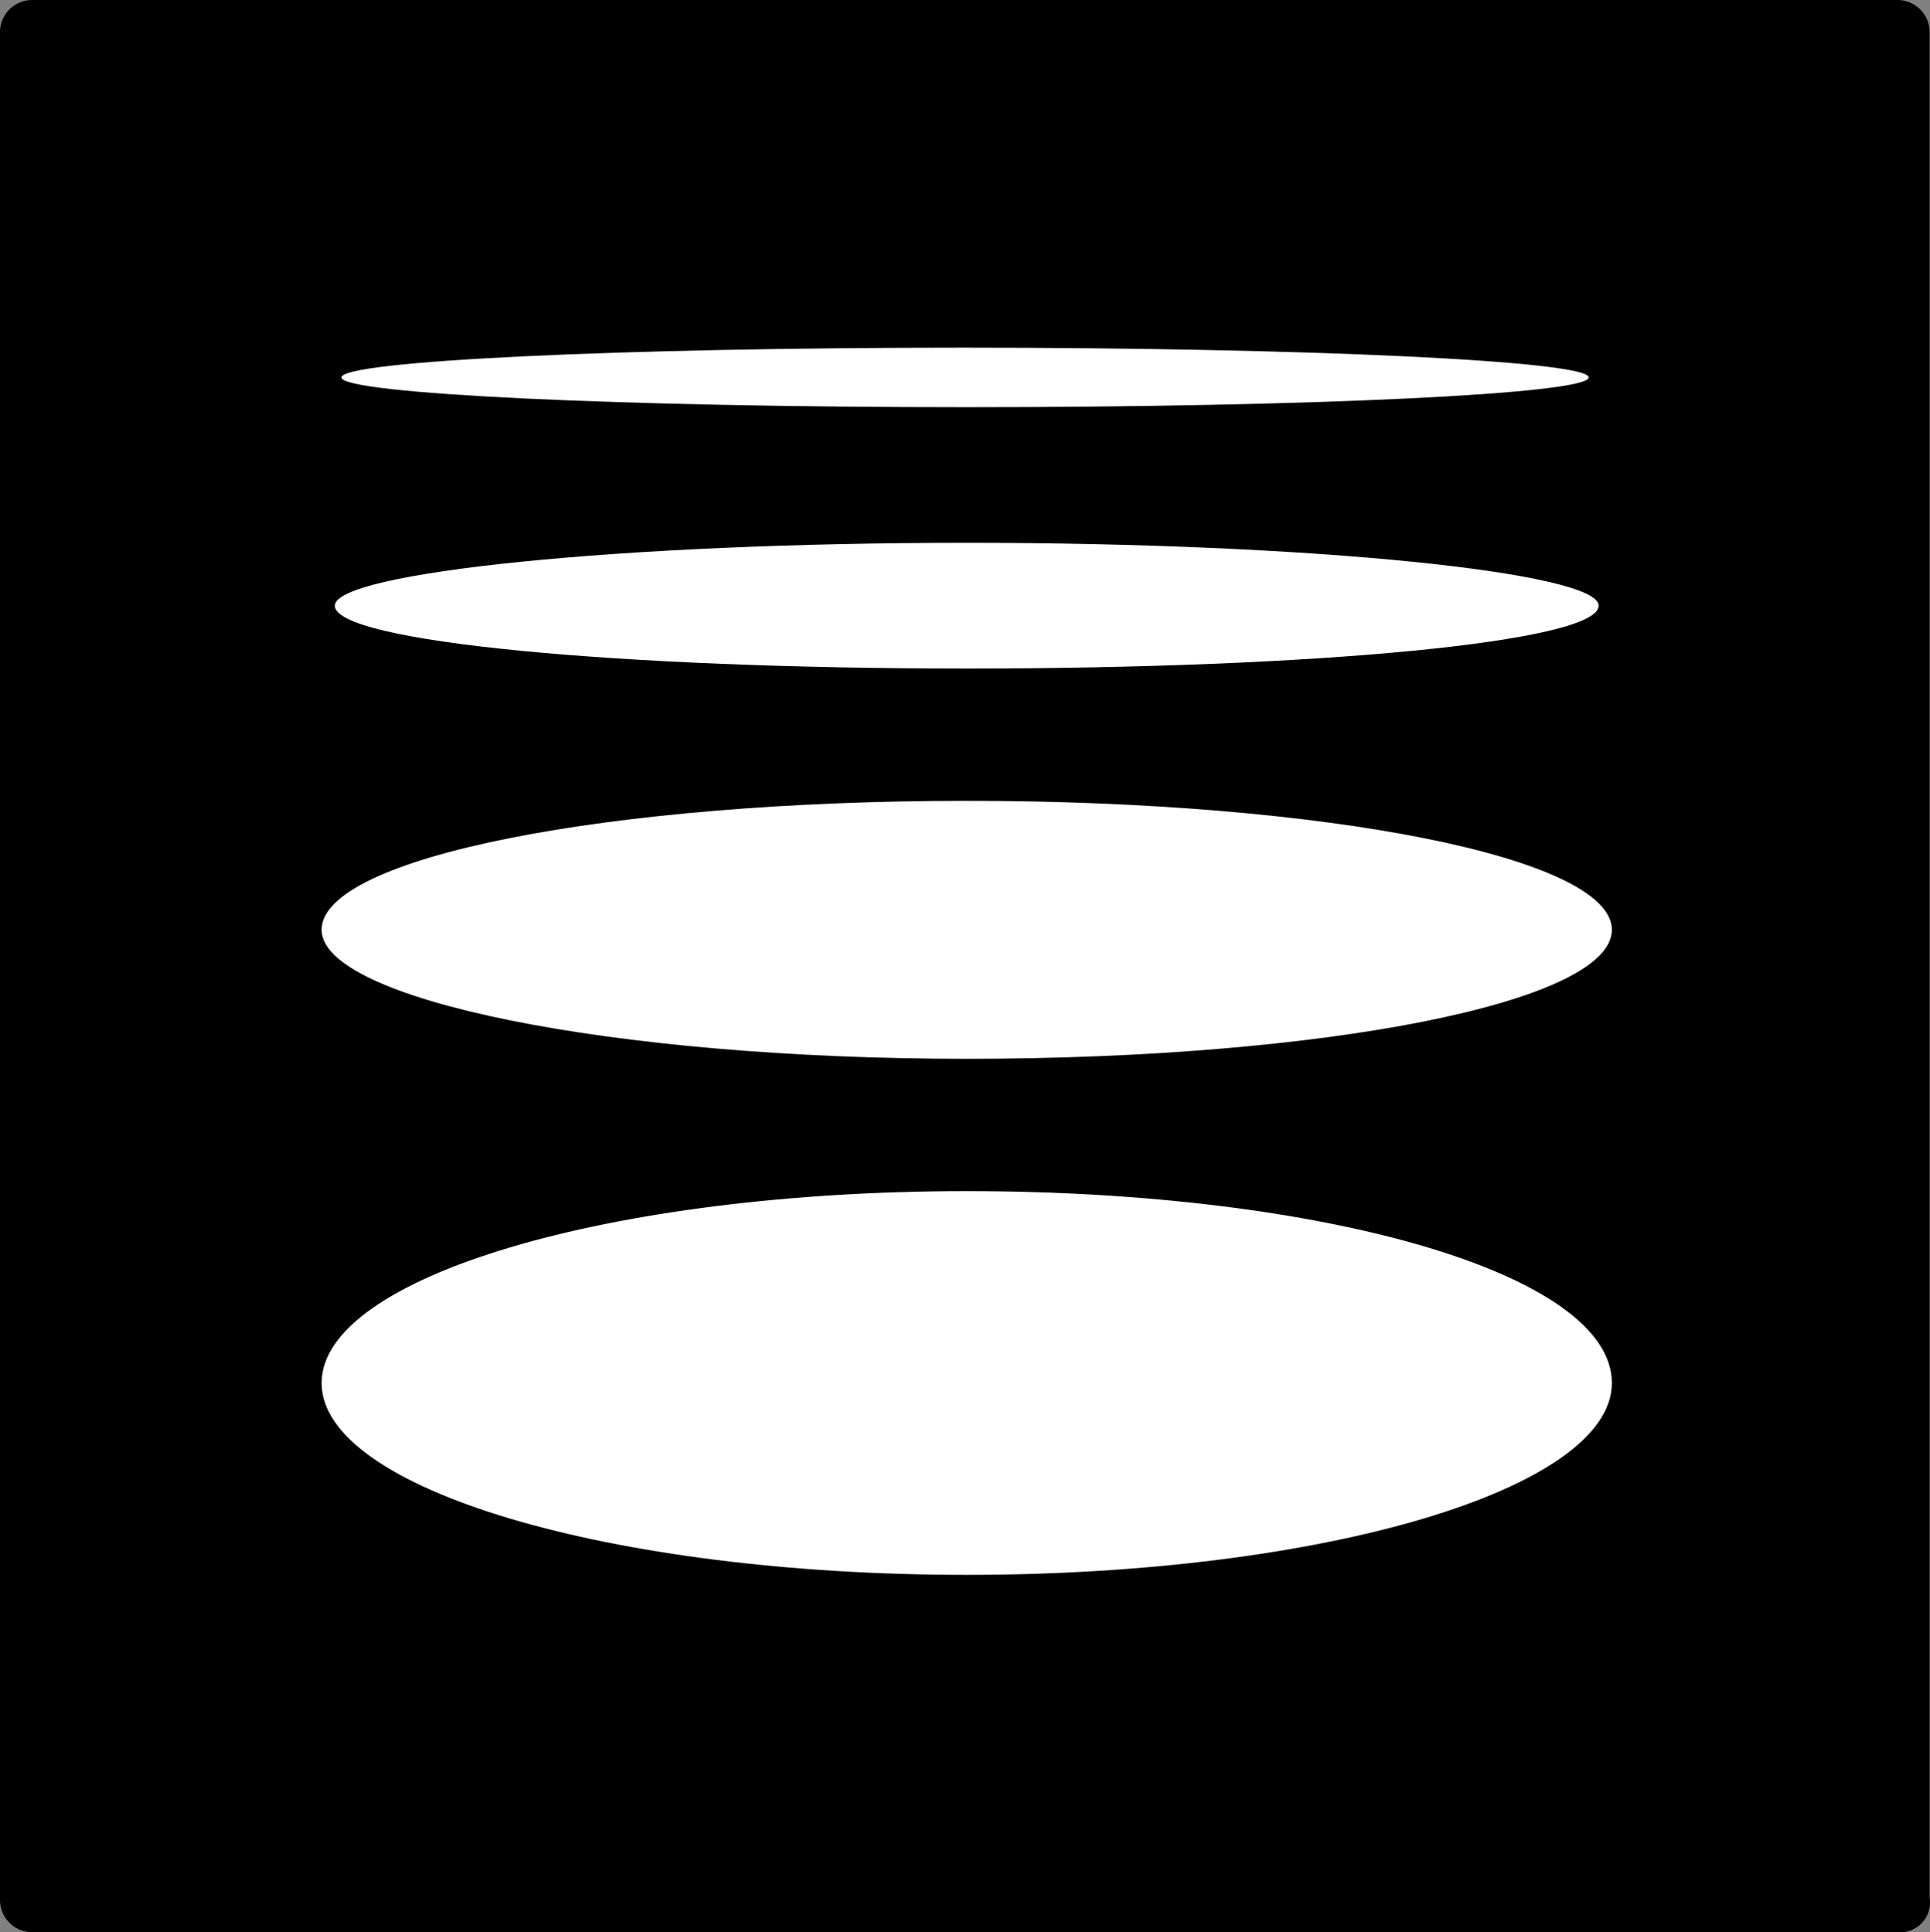 <svg xmlns="http://www.w3.org/2000/svg" width="112.087" height="112.234" viewBox="0 0 112.087 112.234">
  <rect x="0" y="0" width="112.087" height="112.234" fill="#808080" stroke="none"/>
  <g id="logo-eiakebana_1" data-name="logo-eiakebana 1" transform="translate(-64.648 66.2)">
    <g id="Group_37418" data-name="Group 37418" transform="translate(61.948 -68)">
      <path id="Path_99659" data-name="Path 99659" d="M112.912,114.034H4.554A1.87,1.87,0,0,1,2.7,112.18V3.654A1.87,1.87,0,0,1,4.554,1.8H112.912a1.87,1.87,0,0,1,1.854,1.854V112.012A1.736,1.736,0,0,1,112.912,114.034Z"/>
      <path id="Path_99660" data-name="Path 99660" d="M89.537,18.229c0,.961-16.14,1.729-36.122,1.729S17.1,19.19,17.1,18.229,33.24,16.5,53.222,16.5,89.537,17.269,89.537,18.229Z" transform="translate(5.429 5.494)" fill="#fff"/>
      <path id="Path_99661" data-name="Path 99661" d="M90.3,26.051c0,2.114-16.524,3.651-36.7,3.651s-36.7-1.537-36.7-3.651c0-1.921,16.524-3.651,36.7-3.651S90.3,24.129,90.3,26.051Z" transform="translate(5.245 10.93)" fill="#fff"/>
      <path id="Path_99662" data-name="Path 99662" d="M91.435,37.693c0,4.227-16.716,7.493-37.467,7.493S16.5,41.728,16.5,37.693c0-4.227,16.716-7.493,37.467-7.493S91.435,33.466,91.435,37.693Z" transform="translate(4.877 18.116)" fill="#fff"/>
      <path id="Path_99663" data-name="Path 99663" d="M91.435,53.144c0,6.148-16.716,11.144-37.467,11.144S16.5,59.293,16.5,53.144,33.216,42,53.967,42,91.435,46.8,91.435,53.144Z" transform="translate(4.877 28.989)" fill="#fff"/>
    </g>
  </g>
</svg>

